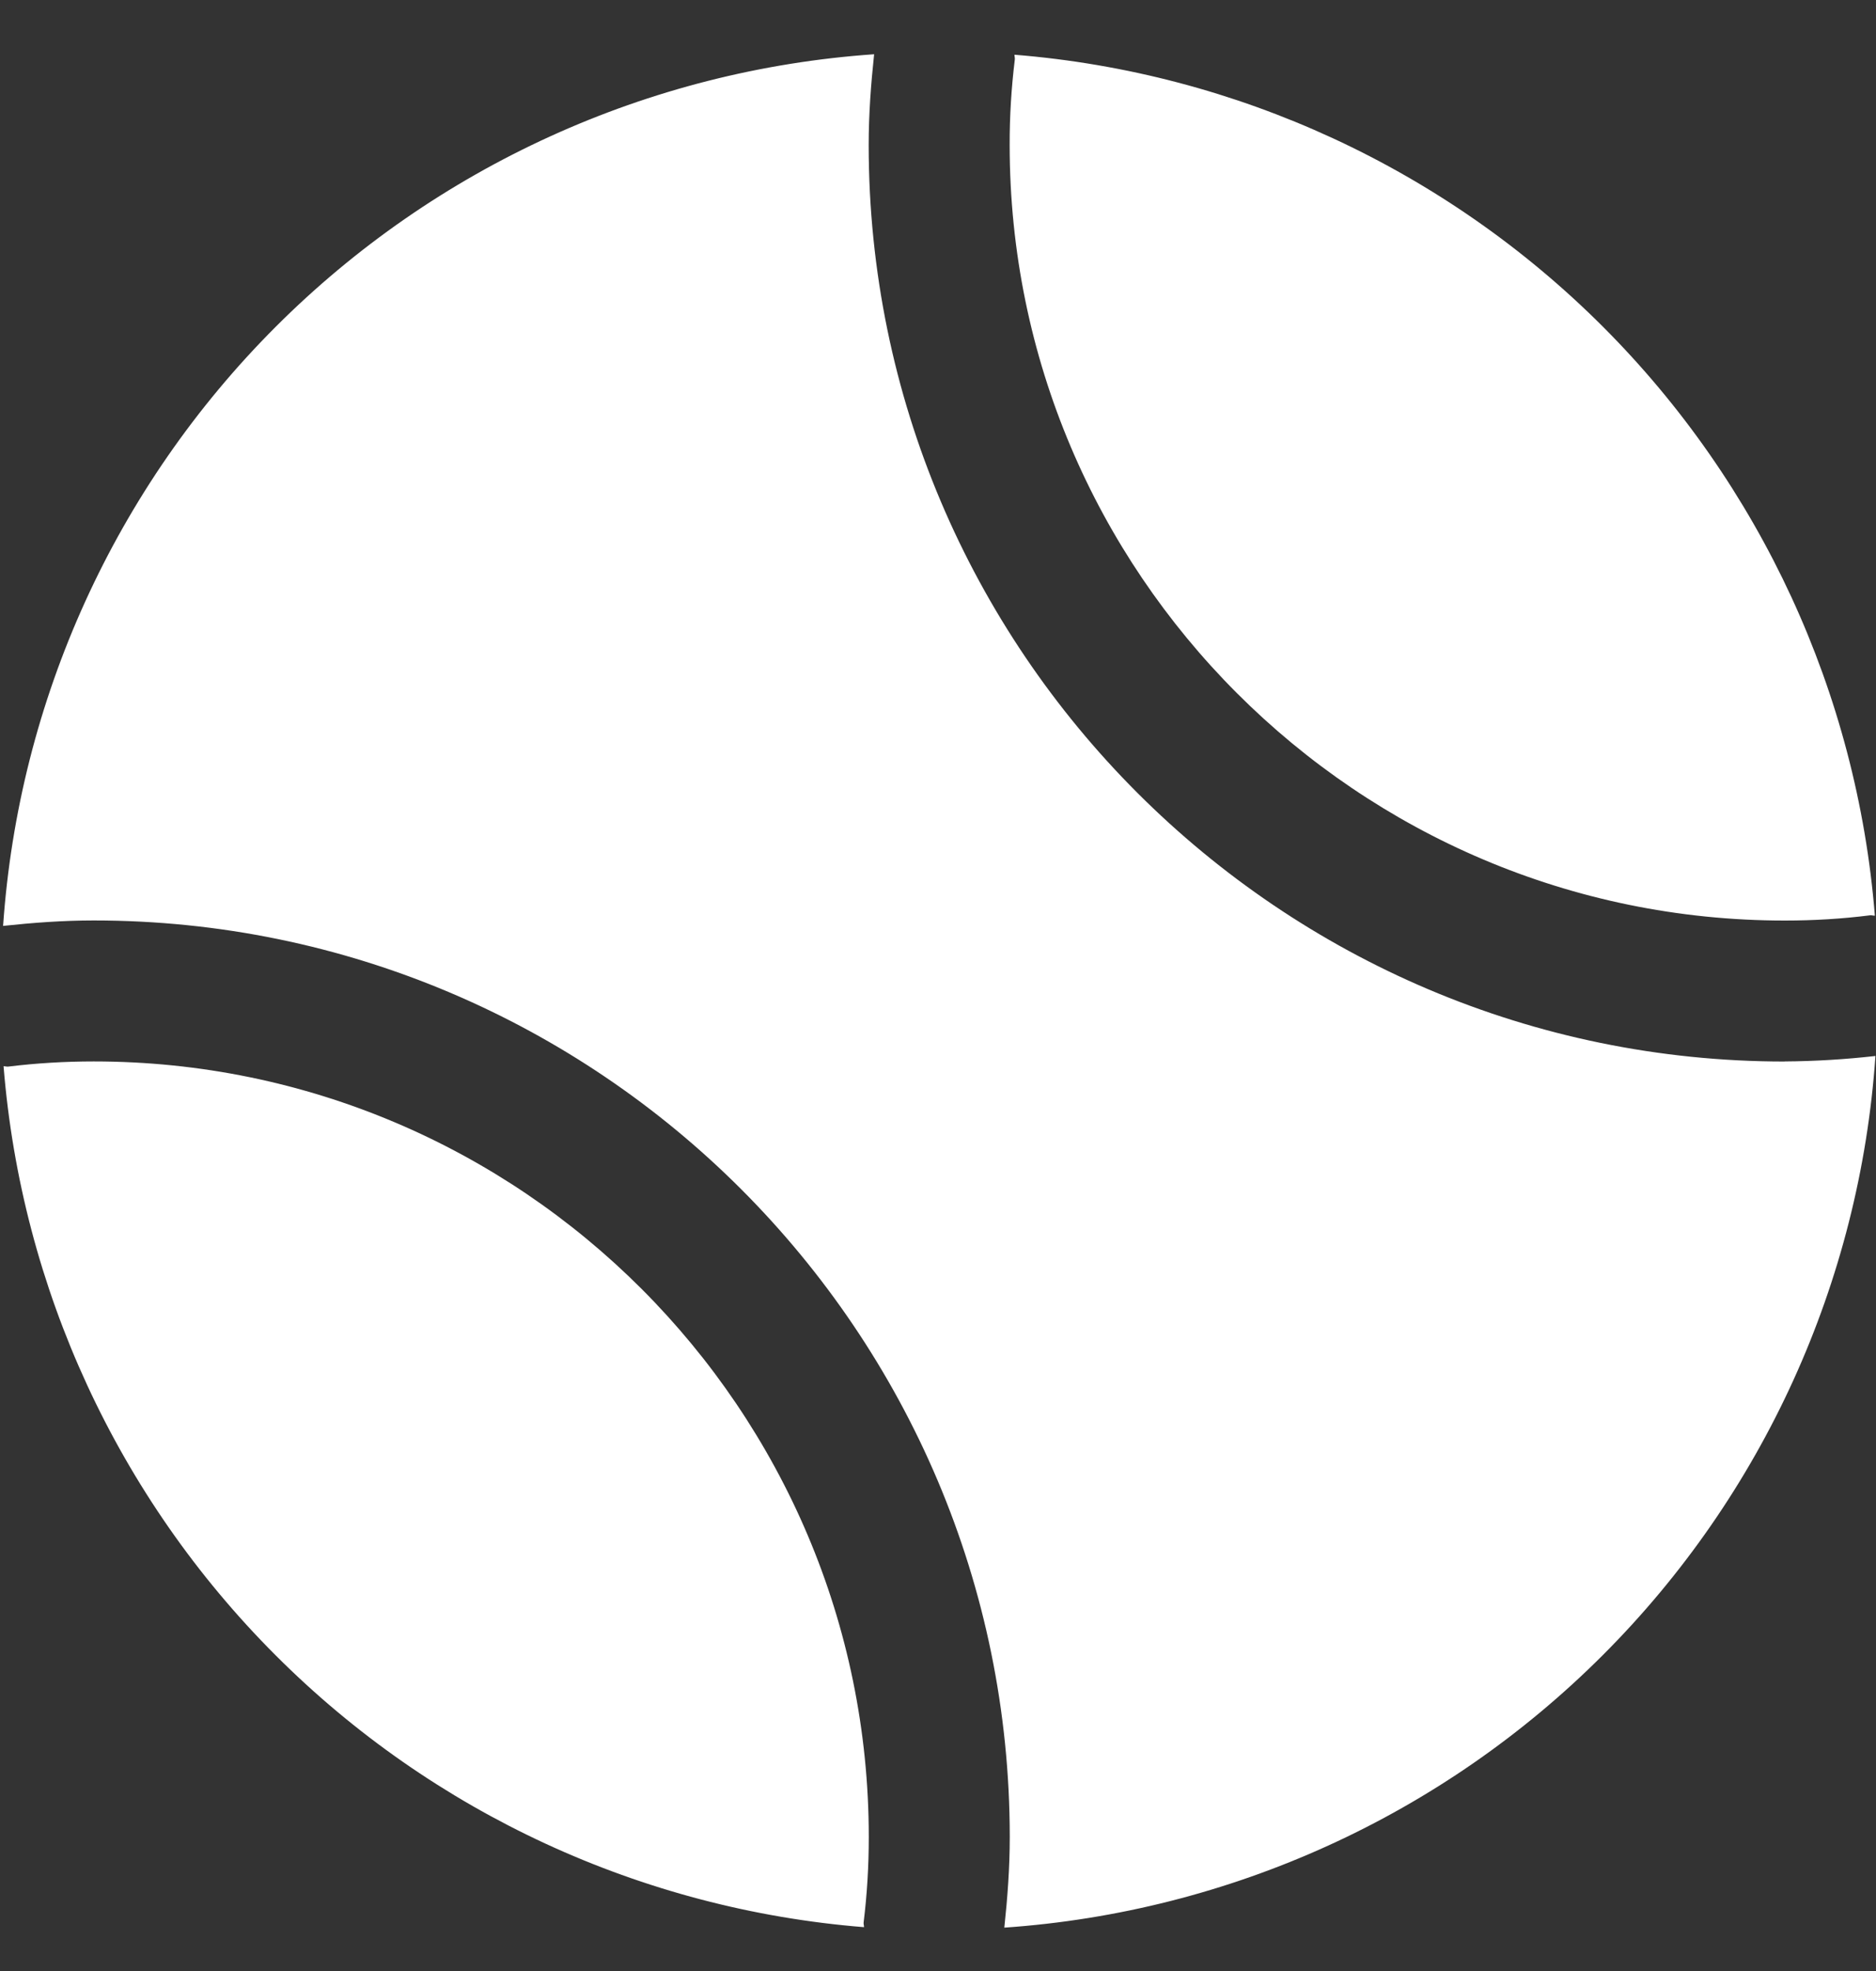 <svg width="20" height="21" viewBox="0 0 20 21" fill="none" xmlns="http://www.w3.org/2000/svg">
<rect x="0" y="0" width="20" height="21" fill="#333333" stroke="none"/>
<g clip-path="url(#clip0_3549_285)">
<path d="M9.211 20.533C6.842 20.343 4.617 19.316 2.937 17.635C1.256 15.954 0.228 13.729 0.038 11.36C0.055 11.36 0.071 11.366 0.088 11.364C0.39 11.327 0.695 11.309 0.999 11.309C5.556 11.309 9.262 15.016 9.262 19.572C9.262 19.881 9.244 20.182 9.207 20.483C9.205 20.5 9.212 20.516 9.211 20.533ZM10.819 0.633C10.782 0.936 10.763 1.24 10.764 1.545C10.764 6.101 14.47 9.808 19.027 9.808C19.336 9.808 19.637 9.79 19.938 9.752C19.955 9.75 19.971 9.757 19.988 9.756C19.798 7.387 18.77 5.163 17.09 3.482C15.409 1.801 13.184 0.773 10.815 0.583C10.815 0.6 10.821 0.616 10.819 0.633ZM19.027 11.31C13.642 11.31 9.261 6.929 9.261 1.545C9.261 1.216 9.285 0.898 9.319 0.578C6.911 0.745 4.645 1.776 2.938 3.483C1.231 5.19 0.199 7.457 0.033 9.865C0.352 9.831 0.671 9.807 0.999 9.807C6.384 9.807 10.765 14.187 10.765 19.572C10.765 19.9 10.741 20.219 10.707 20.538C13.115 20.372 15.382 19.34 17.089 17.633C18.796 15.926 19.828 13.659 19.994 11.251C19.673 11.287 19.351 11.307 19.028 11.309L19.027 11.31Z" fill="white"/>
</g>
<defs>
<clipPath id="clip0_3549_285">
<rect width="20" height="20" fill="white" transform="translate(0 0.578)"/>
</clipPath>
</defs>
</svg>
